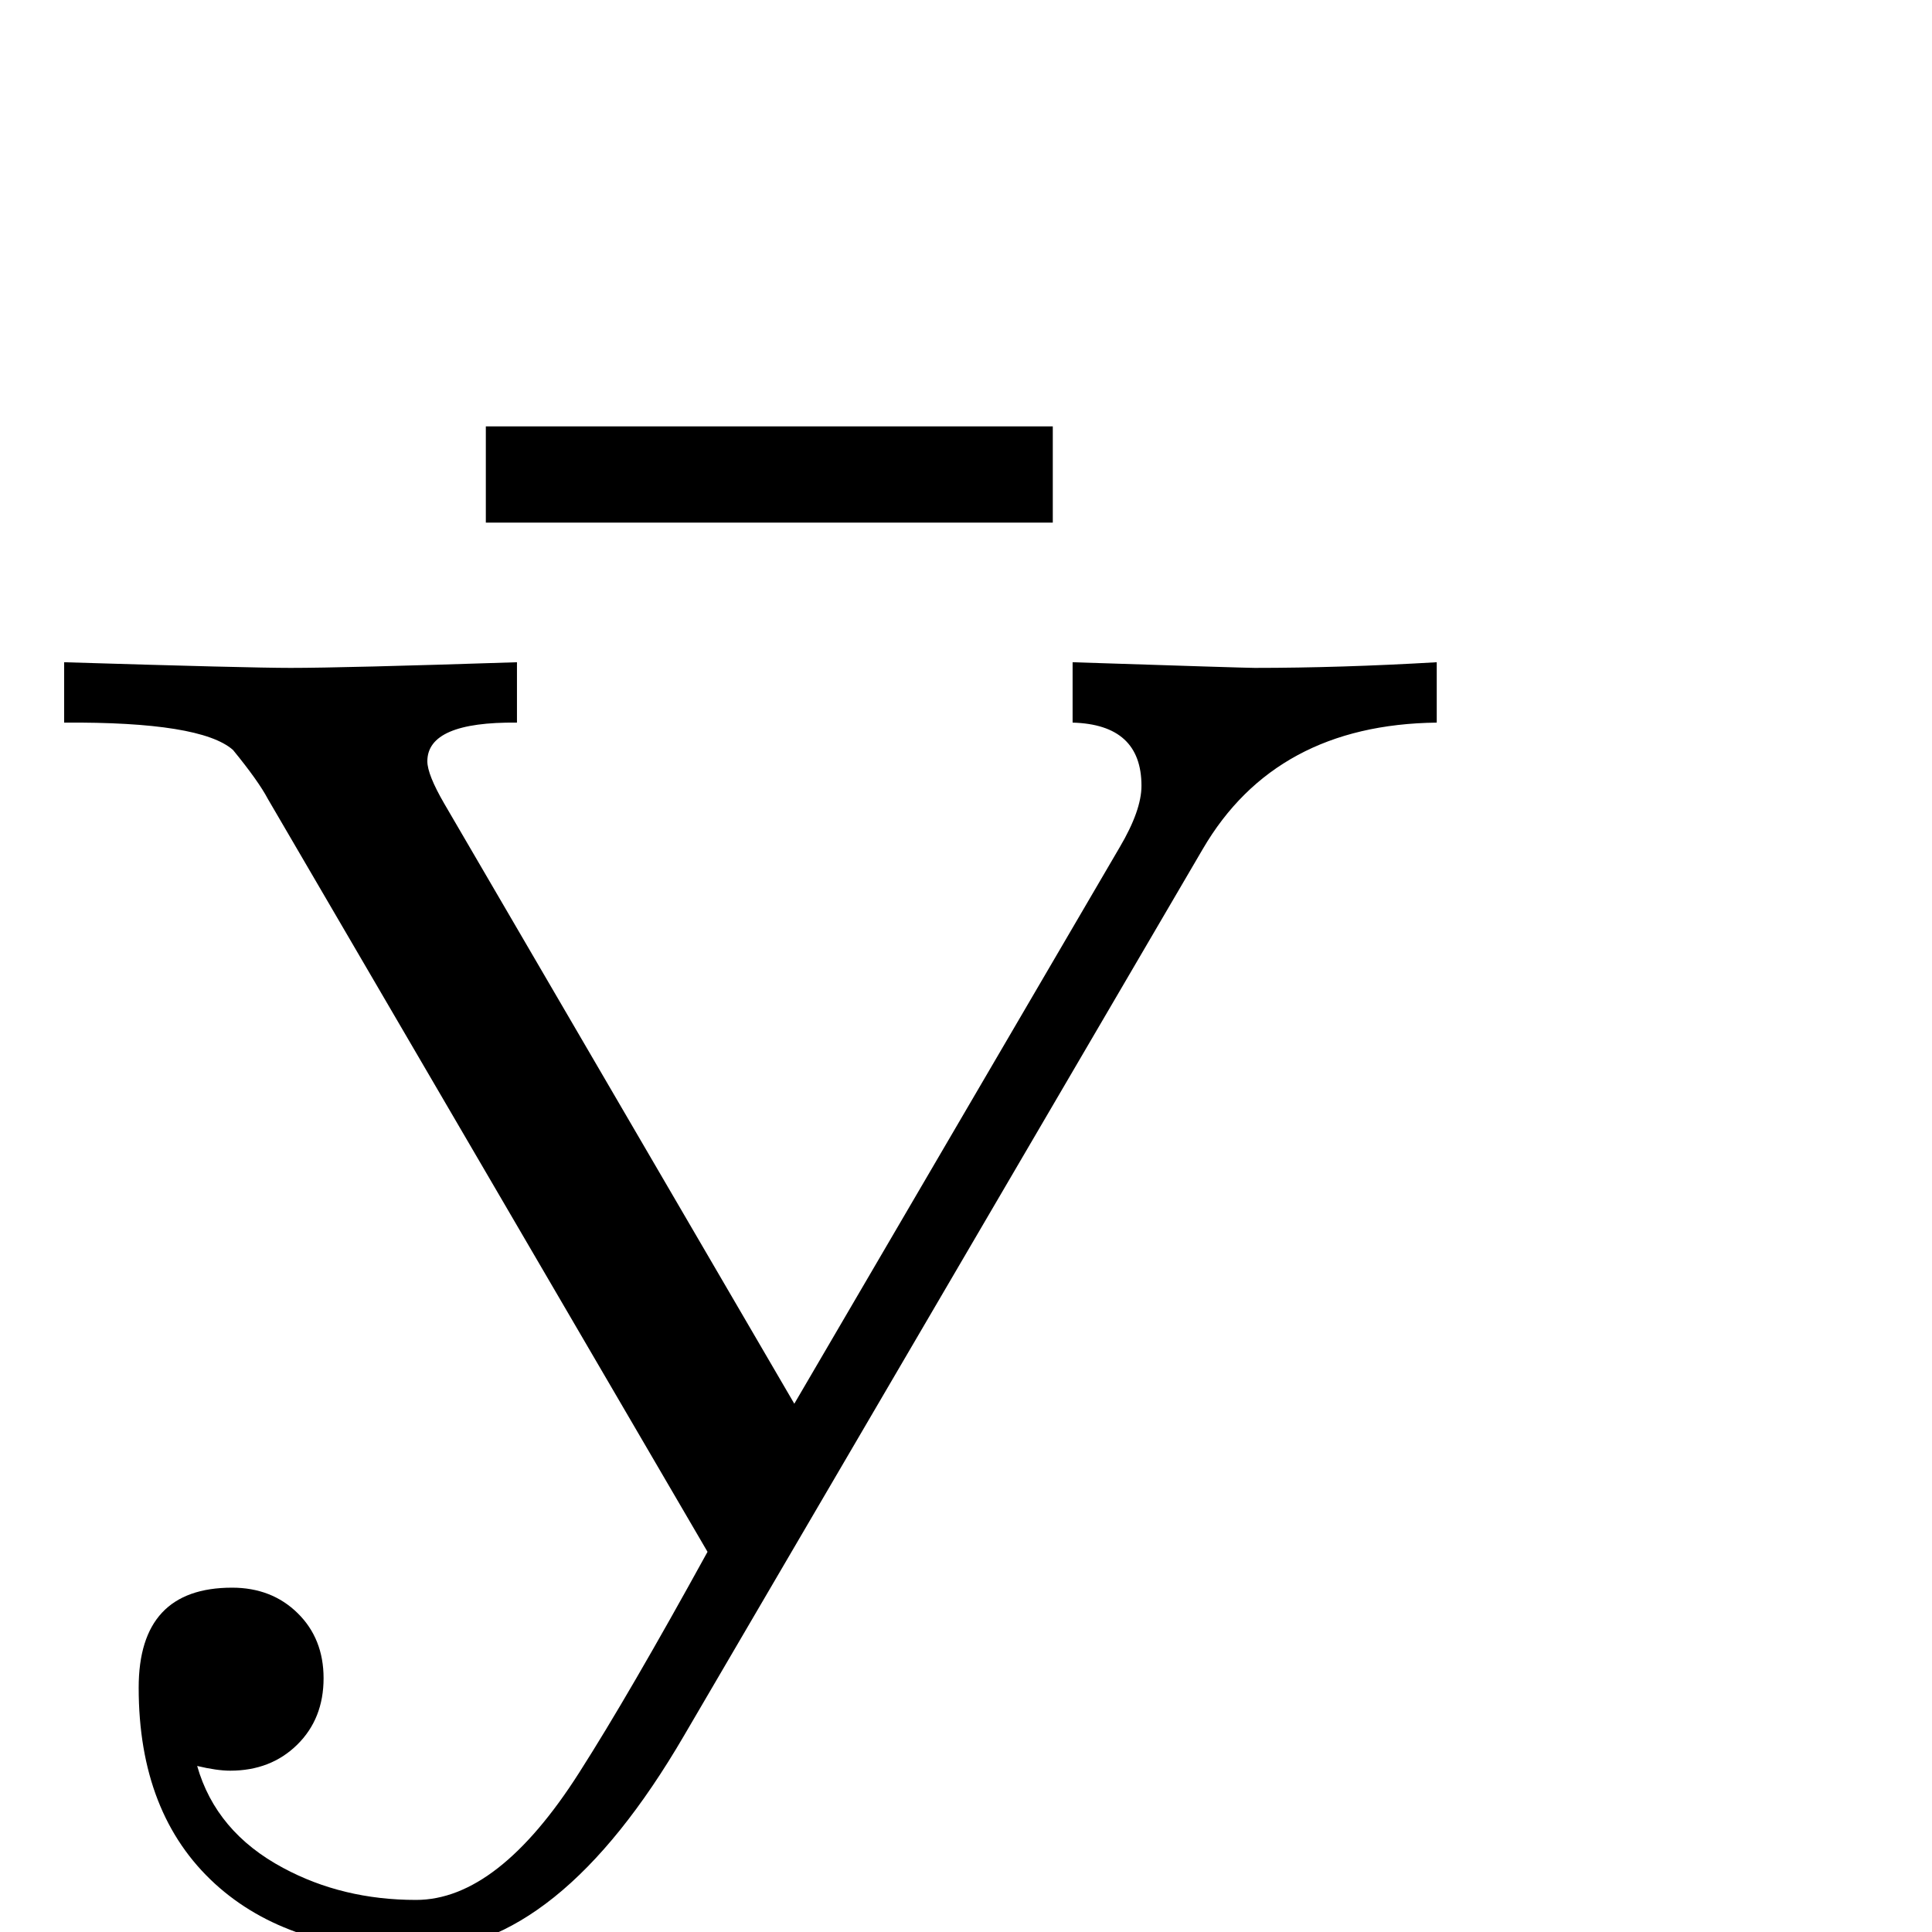 <?xml version="1.0" standalone="no"?>
<!DOCTYPE svg PUBLIC "-//W3C//DTD SVG 1.1//EN" "http://www.w3.org/Graphics/SVG/1.1/DTD/svg11.dtd" >
<svg viewBox="0 -442 2048 2048">
  <g transform="matrix(1 0 0 -1 0 1606)">
   <path fill="currentColor"
d="M1116 1494h-601v102h601v-102zM1523 1282q-171 -2 -248 -134l-550 -940q-133 -228 -284 -228q-135 0 -213 71q-81 74 -81 208q0 106 99 106q42 0 69.5 -27t27.5 -69q0 -43 -28 -70.5t-71 -27.5q-14 0 -35 5q20 -70 91 -108q63 -34 141 -34q87 0 173 135q53 83 136 234
l-466 798q-10 19 -37 52q-34 30 -179 29v64q196 -6 240 -6q56 0 240 6v-64q-95 1 -95 -41q0 -14 18 -45l371 -636l345 590q23 39 23 65q0 65 -73 67v64q183 -6 193 -6q91 0 193 6v-64z" />
  </g>

</svg>
